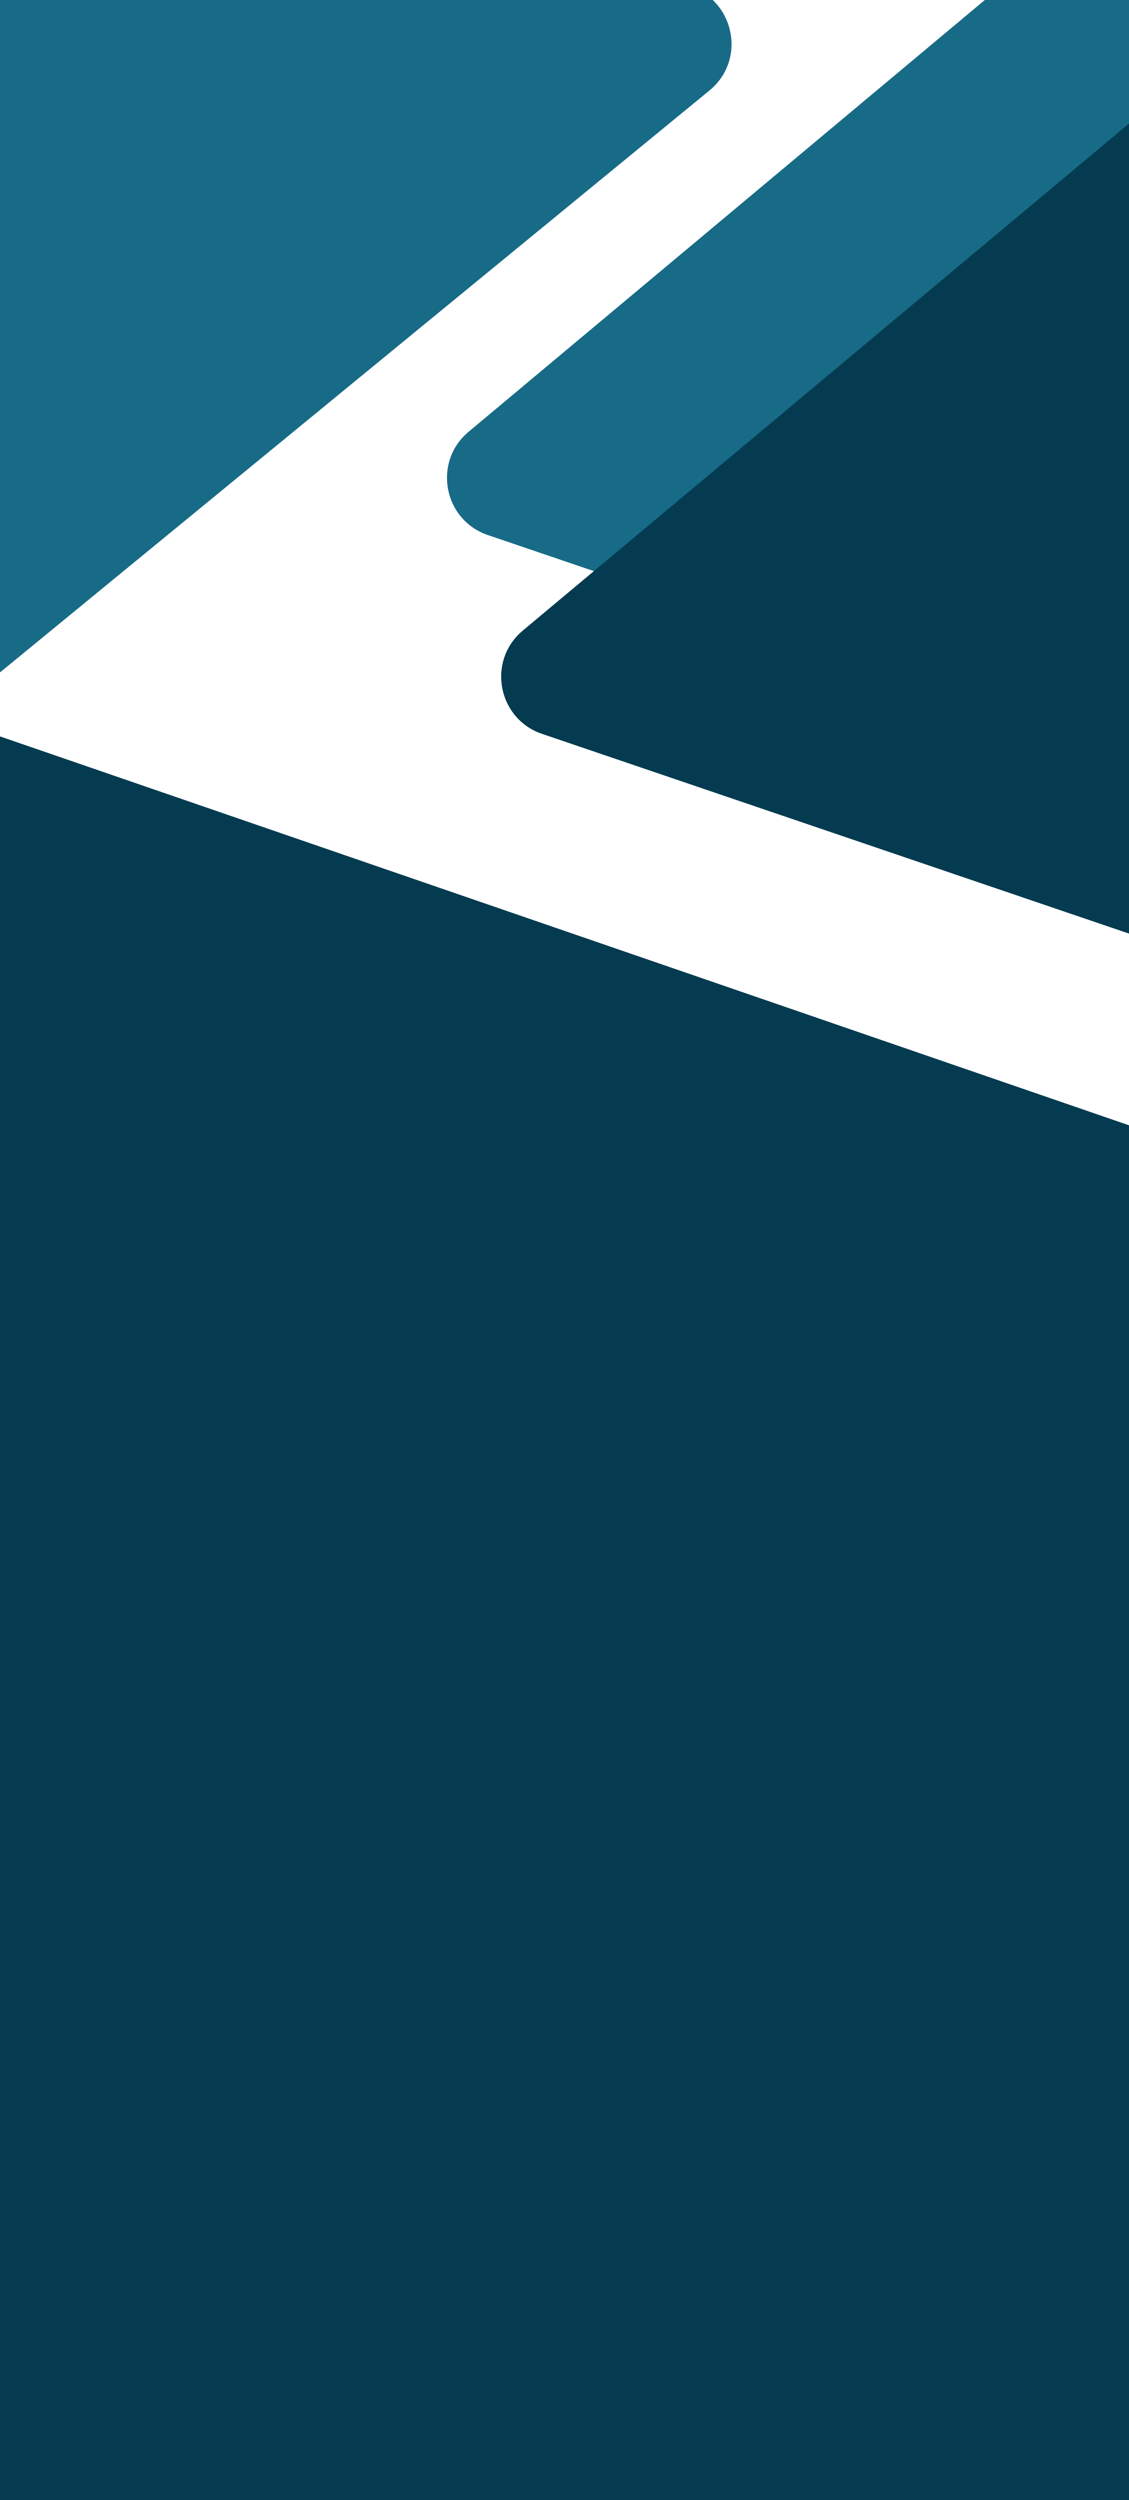 <svg width="375" height="830" viewBox="0 0 375 830" fill="none" xmlns="http://www.w3.org/2000/svg">
<g filter="url(#filter0_d_521_862)">
<path d="M-294.418 -100.886C-294.776 -113.95 -282.711 -123.842 -269.969 -120.929L224.426 -7.924C240.635 -4.219 245.508 16.498 232.649 27.04L-247.887 420.991C-260.745 431.532 -280.105 422.692 -280.559 406.07L-294.418 -100.886Z" fill="#176B87"/>
</g>
<path d="M-118.771 235.368C-121.761 220.238 -107.223 207.56 -92.64 212.58L752.161 503.423C766.705 508.431 770.388 527.298 758.795 537.408L87.19 1123.08C75.597 1133.19 57.406 1126.98 54.425 1111.88L-118.771 235.368Z" fill="#053B50"/>
<path d="M369.85 -35.729C381.35 -45.342 398.947 -39.358 402.201 -24.727L462.819 247.811C466.207 263.041 451.628 276.112 436.857 271.089L162.031 177.623C147.26 172.6 143.673 153.351 155.643 143.344L369.85 -35.729Z" fill="#176B87"/>
<path d="M387.85 30.271C399.35 20.658 416.947 26.642 420.201 41.273L480.819 313.811C484.207 329.041 469.628 342.112 454.857 337.089L180.031 243.623C165.26 238.6 161.673 219.351 173.643 209.344L387.85 30.271Z" fill="#053B50"/>
<defs>
<filter id="filter0_d_521_862" x="-311.426" y="-138.441" width="574.408" height="587" filterUnits="userSpaceOnUse" color-interpolation-filters="sRGB">
<feFlood flood-opacity="0" result="BackgroundImageFix"/>
<feColorMatrix in="SourceAlpha" type="matrix" values="0 0 0 0 0 0 0 0 0 0 0 0 0 0 0 0 0 0 127 0" result="hardAlpha"/>
<feOffset dx="3" dy="3"/>
<feGaussianBlur stdDeviation="10"/>
<feColorMatrix type="matrix" values="0 0 0 0 0 0 0 0 0 0 0 0 0 0 0 0 0 0 0.15 0"/>
<feBlend mode="normal" in2="BackgroundImageFix" result="effect1_dropShadow_521_862"/>
<feBlend mode="normal" in="SourceGraphic" in2="effect1_dropShadow_521_862" result="shape"/>
</filter>
</defs>
</svg>

